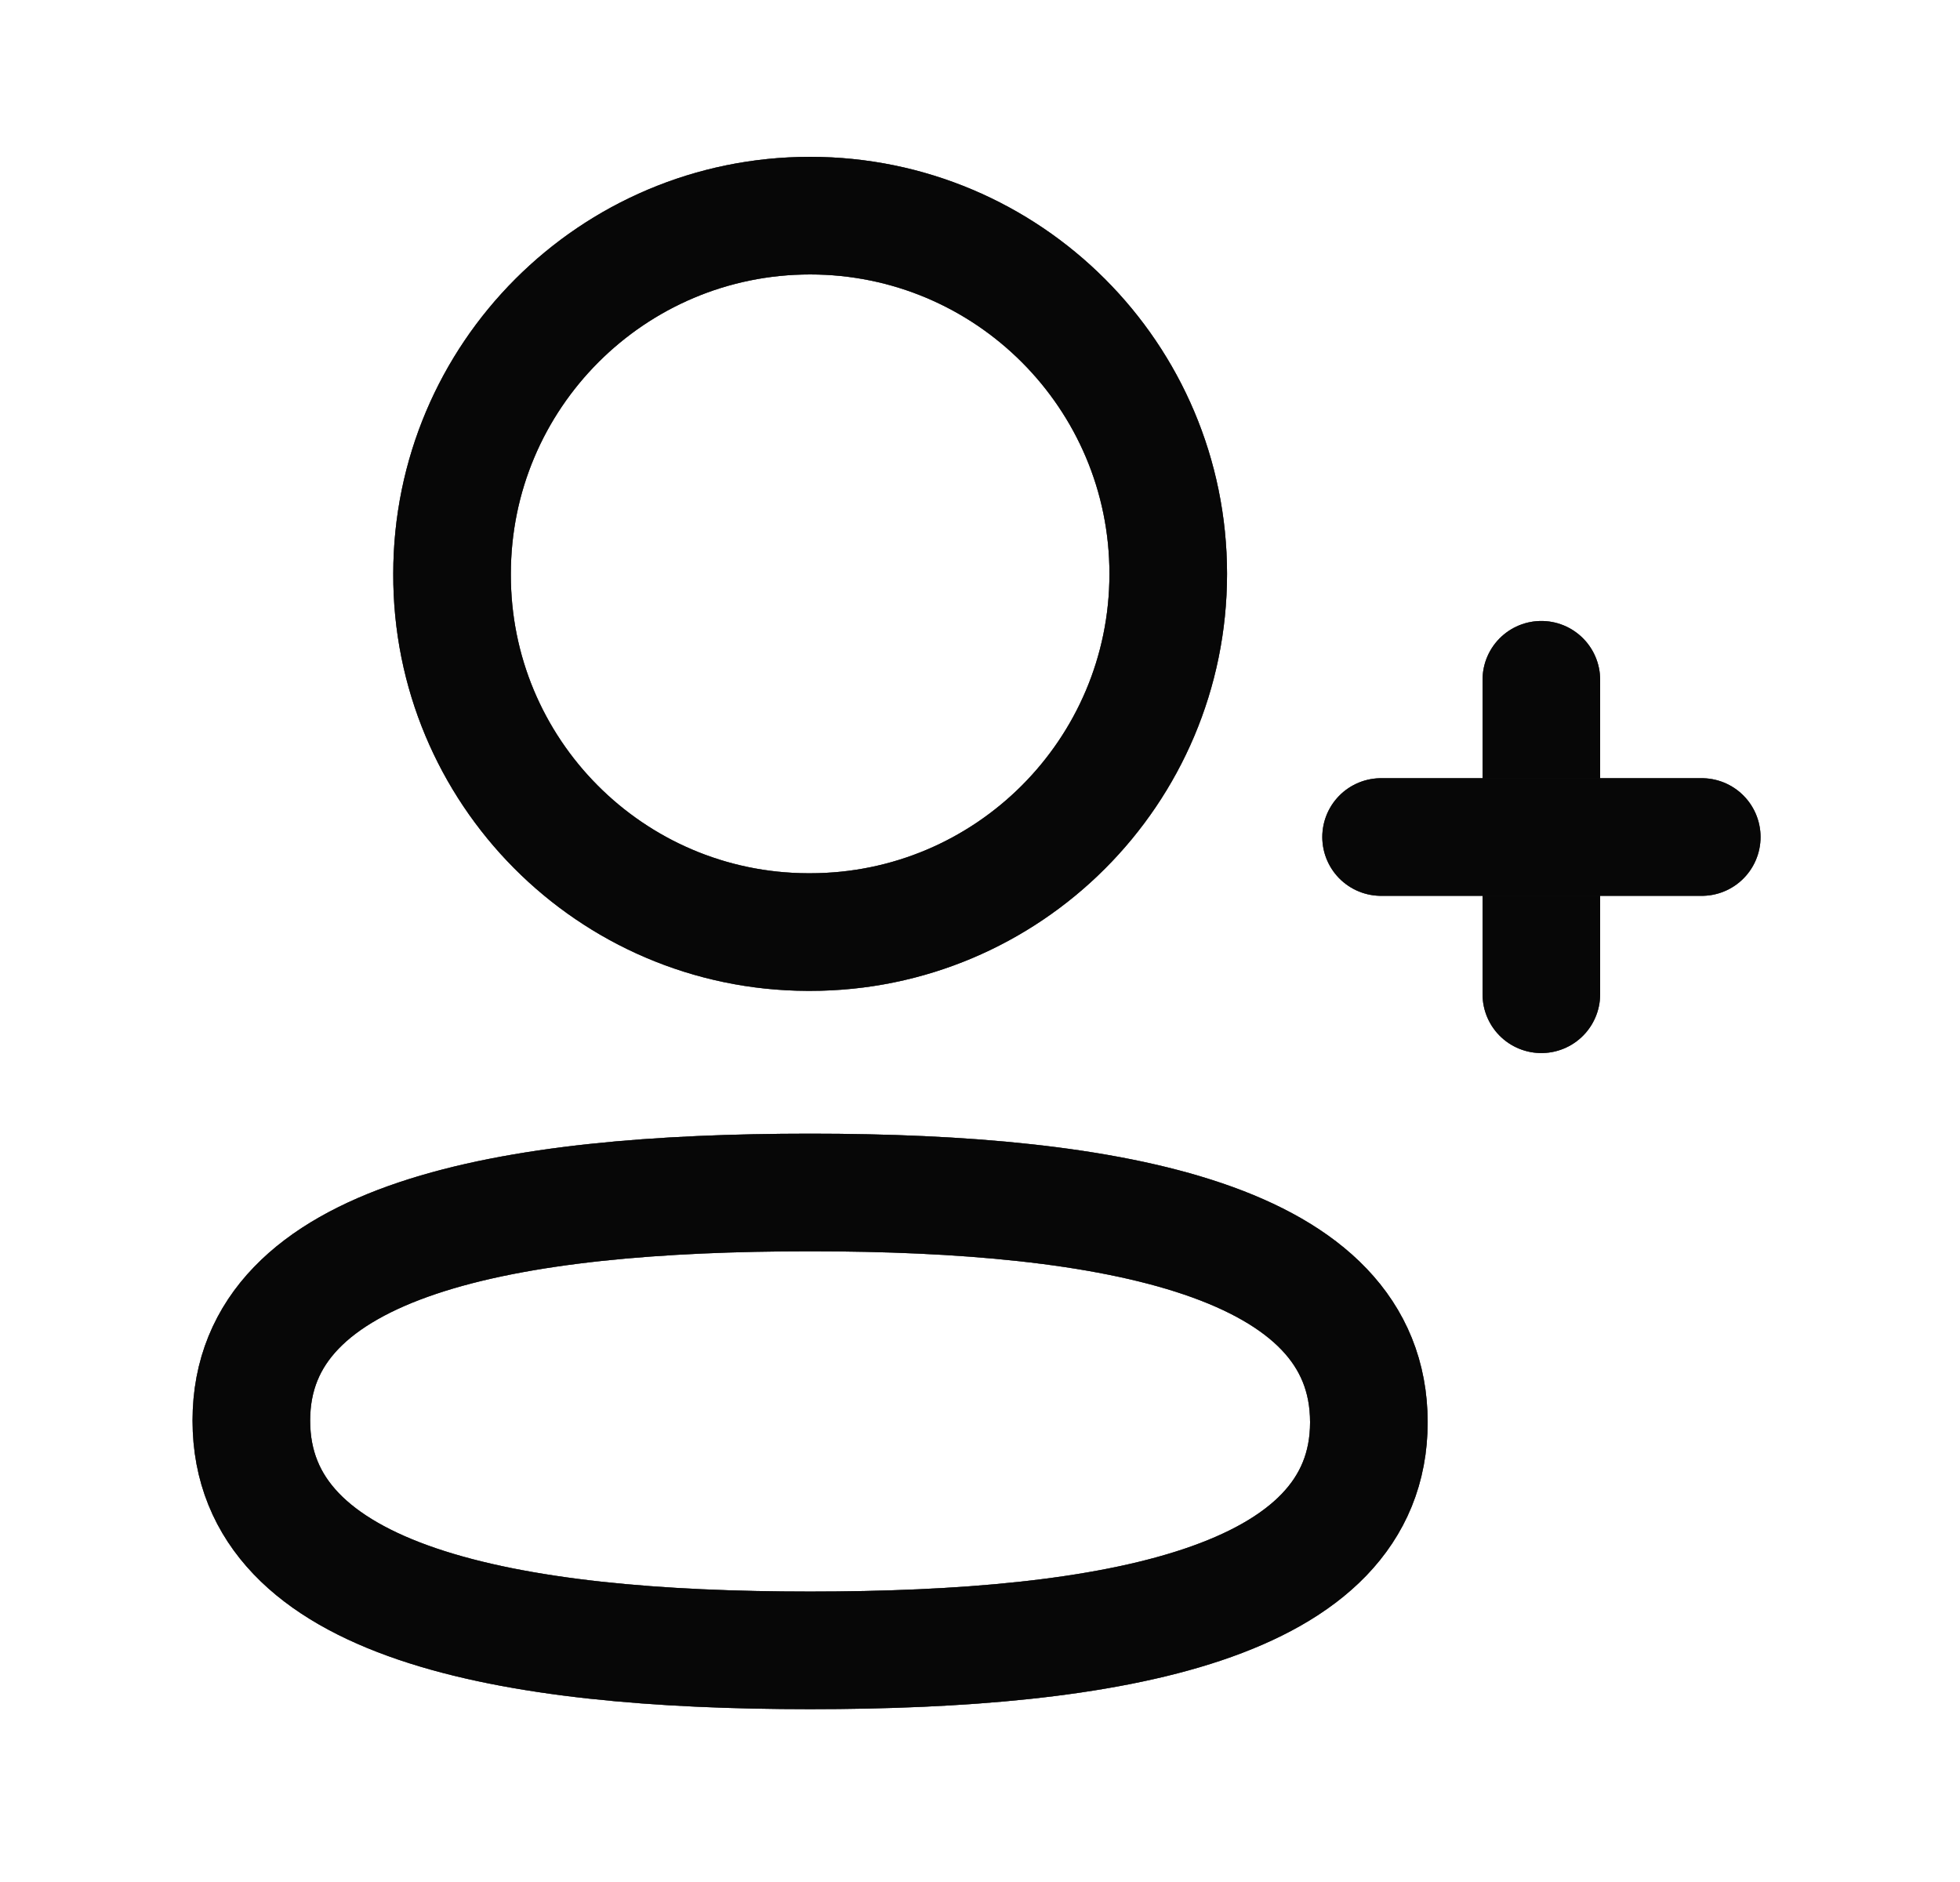 <svg width="25" height="24" viewBox="0 0 25 24" fill="none" xmlns="http://www.w3.org/2000/svg">
<path fill-rule="evenodd" clip-rule="evenodd" d="M10.333 15.207C6.489 15.207 3.206 15.787 3.206 18.116C3.206 20.444 6.469 21.046 10.333 21.046C14.178 21.046 17.46 20.463 17.46 18.137C17.46 15.809 14.198 15.207 10.333 15.207Z" stroke="#1C1C1C" stroke-width="1.5" stroke-linecap="round" stroke-linejoin="round"/>
<path fill-rule="evenodd" clip-rule="evenodd" d="M10.333 15.207C6.489 15.207 3.206 15.787 3.206 18.116C3.206 20.444 6.469 21.046 10.333 21.046C14.178 21.046 17.46 20.463 17.46 18.137C17.46 15.809 14.198 15.207 10.333 15.207Z" stroke="black" stroke-opacity="0.2" stroke-width="1.5" stroke-linecap="round" stroke-linejoin="round"/>
<path fill-rule="evenodd" clip-rule="evenodd" d="M10.333 15.207C6.489 15.207 3.206 15.787 3.206 18.116C3.206 20.444 6.469 21.046 10.333 21.046C14.178 21.046 17.46 20.463 17.46 18.137C17.46 15.809 14.198 15.207 10.333 15.207Z" stroke="black" stroke-opacity="0.2" stroke-width="1.5" stroke-linecap="round" stroke-linejoin="round"/>
<path fill-rule="evenodd" clip-rule="evenodd" d="M10.333 15.207C6.489 15.207 3.206 15.787 3.206 18.116C3.206 20.444 6.469 21.046 10.333 21.046C14.178 21.046 17.46 20.463 17.46 18.137C17.46 15.809 14.198 15.207 10.333 15.207Z" stroke="black" stroke-opacity="0.2" stroke-width="1.5" stroke-linecap="round" stroke-linejoin="round"/>
<path fill-rule="evenodd" clip-rule="evenodd" d="M10.333 15.207C6.489 15.207 3.206 15.787 3.206 18.116C3.206 20.444 6.469 21.046 10.333 21.046C14.178 21.046 17.46 20.463 17.46 18.137C17.46 15.809 14.198 15.207 10.333 15.207Z" stroke="black" stroke-opacity="0.2" stroke-width="1.5" stroke-linecap="round" stroke-linejoin="round"/>
<path fill-rule="evenodd" clip-rule="evenodd" d="M10.333 15.207C6.489 15.207 3.206 15.787 3.206 18.116C3.206 20.444 6.469 21.046 10.333 21.046C14.178 21.046 17.46 20.463 17.46 18.137C17.46 15.809 14.198 15.207 10.333 15.207Z" stroke="black" stroke-opacity="0.2" stroke-width="1.5" stroke-linecap="round" stroke-linejoin="round"/>
<path fill-rule="evenodd" clip-rule="evenodd" d="M10.333 15.207C6.489 15.207 3.206 15.787 3.206 18.116C3.206 20.444 6.469 21.046 10.333 21.046C14.178 21.046 17.46 20.463 17.46 18.137C17.46 15.809 14.198 15.207 10.333 15.207Z" stroke="black" stroke-opacity="0.2" stroke-width="1.5" stroke-linecap="round" stroke-linejoin="round"/>
<path fill-rule="evenodd" clip-rule="evenodd" d="M10.333 11.886C12.856 11.886 14.901 9.841 14.901 7.318C14.901 4.795 12.856 2.75 10.333 2.75C7.811 2.75 5.766 4.795 5.766 7.318C5.757 9.832 7.787 11.877 10.302 11.886H10.333Z" stroke="#1C1C1C" stroke-width="1.5" stroke-linecap="round" stroke-linejoin="round"/>
<path fill-rule="evenodd" clip-rule="evenodd" d="M10.333 11.886C12.856 11.886 14.901 9.841 14.901 7.318C14.901 4.795 12.856 2.75 10.333 2.75C7.811 2.75 5.766 4.795 5.766 7.318C5.757 9.832 7.787 11.877 10.302 11.886H10.333Z" stroke="black" stroke-opacity="0.2" stroke-width="1.5" stroke-linecap="round" stroke-linejoin="round"/>
<path fill-rule="evenodd" clip-rule="evenodd" d="M10.333 11.886C12.856 11.886 14.901 9.841 14.901 7.318C14.901 4.795 12.856 2.75 10.333 2.75C7.811 2.75 5.766 4.795 5.766 7.318C5.757 9.832 7.787 11.877 10.302 11.886H10.333Z" stroke="black" stroke-opacity="0.2" stroke-width="1.5" stroke-linecap="round" stroke-linejoin="round"/>
<path fill-rule="evenodd" clip-rule="evenodd" d="M10.333 11.886C12.856 11.886 14.901 9.841 14.901 7.318C14.901 4.795 12.856 2.75 10.333 2.75C7.811 2.75 5.766 4.795 5.766 7.318C5.757 9.832 7.787 11.877 10.302 11.886H10.333Z" stroke="black" stroke-opacity="0.2" stroke-width="1.5" stroke-linecap="round" stroke-linejoin="round"/>
<path fill-rule="evenodd" clip-rule="evenodd" d="M10.333 11.886C12.856 11.886 14.901 9.841 14.901 7.318C14.901 4.795 12.856 2.75 10.333 2.75C7.811 2.75 5.766 4.795 5.766 7.318C5.757 9.832 7.787 11.877 10.302 11.886H10.333Z" stroke="black" stroke-opacity="0.2" stroke-width="1.5" stroke-linecap="round" stroke-linejoin="round"/>
<path fill-rule="evenodd" clip-rule="evenodd" d="M10.333 11.886C12.856 11.886 14.901 9.841 14.901 7.318C14.901 4.795 12.856 2.75 10.333 2.75C7.811 2.75 5.766 4.795 5.766 7.318C5.757 9.832 7.787 11.877 10.302 11.886H10.333Z" stroke="black" stroke-opacity="0.2" stroke-width="1.5" stroke-linecap="round" stroke-linejoin="round"/>
<path fill-rule="evenodd" clip-rule="evenodd" d="M10.333 11.886C12.856 11.886 14.901 9.841 14.901 7.318C14.901 4.795 12.856 2.75 10.333 2.75C7.811 2.75 5.766 4.795 5.766 7.318C5.757 9.832 7.787 11.877 10.302 11.886H10.333Z" stroke="black" stroke-opacity="0.2" stroke-width="1.5" stroke-linecap="round" stroke-linejoin="round"/>
<path d="M19.66 8.669V12.679" stroke="#1C1C1C" stroke-width="1.5" stroke-linecap="round" stroke-linejoin="round"/>
<path d="M19.66 8.669V12.679" stroke="black" stroke-opacity="0.2" stroke-width="1.5" stroke-linecap="round" stroke-linejoin="round"/>
<path d="M19.66 8.669V12.679" stroke="black" stroke-opacity="0.2" stroke-width="1.5" stroke-linecap="round" stroke-linejoin="round"/>
<path d="M19.66 8.669V12.679" stroke="black" stroke-opacity="0.2" stroke-width="1.5" stroke-linecap="round" stroke-linejoin="round"/>
<path d="M19.66 8.669V12.679" stroke="black" stroke-opacity="0.2" stroke-width="1.5" stroke-linecap="round" stroke-linejoin="round"/>
<path d="M19.66 8.669V12.679" stroke="black" stroke-opacity="0.2" stroke-width="1.5" stroke-linecap="round" stroke-linejoin="round"/>
<path d="M19.66 8.669V12.679" stroke="black" stroke-opacity="0.2" stroke-width="1.5" stroke-linecap="round" stroke-linejoin="round"/>
<path d="M21.706 10.674H17.616" stroke="#1C1C1C" stroke-width="1.5" stroke-linecap="round" stroke-linejoin="round"/>
<path d="M21.706 10.674H17.616" stroke="black" stroke-opacity="0.2" stroke-width="1.5" stroke-linecap="round" stroke-linejoin="round"/>
<path d="M21.706 10.674H17.616" stroke="black" stroke-opacity="0.2" stroke-width="1.5" stroke-linecap="round" stroke-linejoin="round"/>
<path d="M21.706 10.674H17.616" stroke="black" stroke-opacity="0.2" stroke-width="1.5" stroke-linecap="round" stroke-linejoin="round"/>
<path d="M21.706 10.674H17.616" stroke="black" stroke-opacity="0.2" stroke-width="1.5" stroke-linecap="round" stroke-linejoin="round"/>
<path d="M21.706 10.674H17.616" stroke="black" stroke-opacity="0.2" stroke-width="1.5" stroke-linecap="round" stroke-linejoin="round"/>
<path d="M21.706 10.674H17.616" stroke="black" stroke-opacity="0.2" stroke-width="1.5" stroke-linecap="round" stroke-linejoin="round"/>
</svg>
